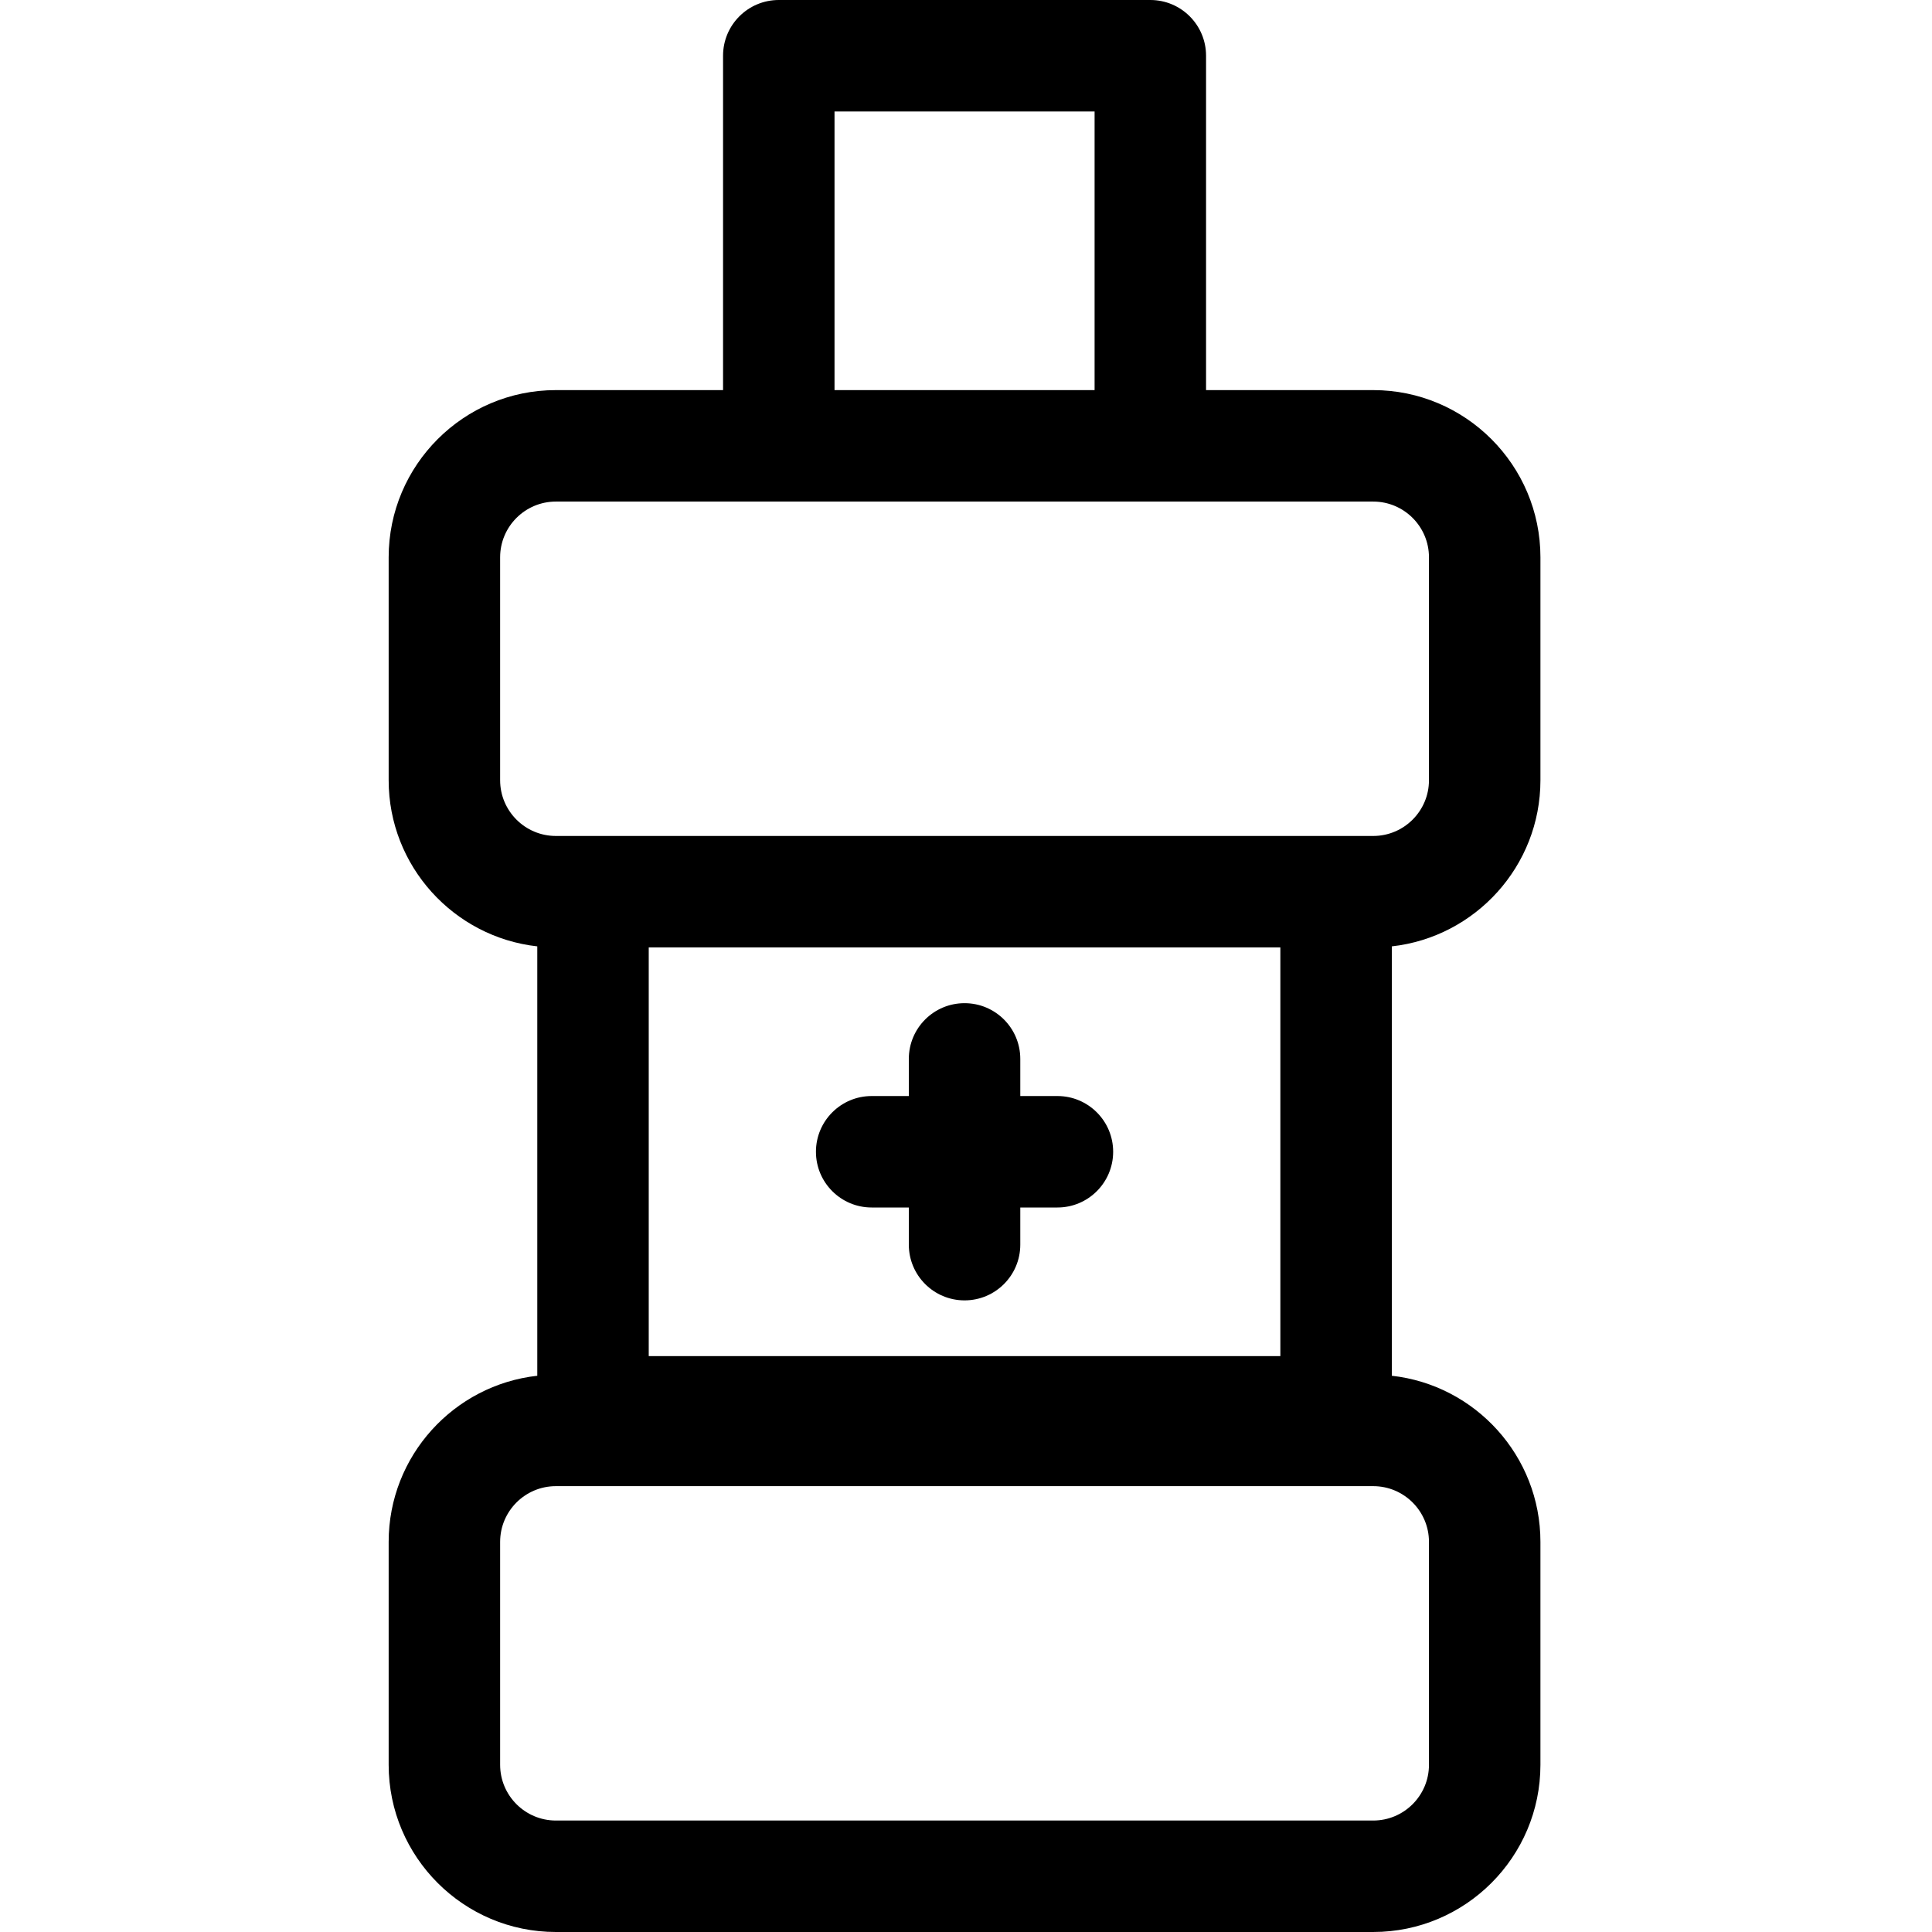 <svg viewBox="-103 0 512 512.001" xmlns="http://www.w3.org/2000/svg"><path d="m305.23 206.77v-59.078c0-24.43-19.875-44.309-44.309-44.309h-44.305v-88.613c0-8.156-6.613-14.77-14.77-14.77h-98.461c-8.156 0-14.77 6.613-14.77 14.77v88.613h-44.309c-24.434 0-44.309 19.879-44.309 44.309v59.078c0 22.766 17.262 41.57 39.387 44.027v113.793c-22.125 2.457-39.387 21.258-39.387 44.027v59.074c0 24.434 19.875 44.309 44.309 44.309h216.613c24.434 0 44.309-19.875 44.309-44.309v-59.074c0-22.766-17.262-41.57-39.383-44.027v-113.793c22.121-2.457 39.383-21.262 39.383-44.027zm-187.074-177.23h68.922v73.844h-68.922zm-88.617 177.23v-59.078c0-8.145 6.625-14.77 14.77-14.77h216.613c8.145 0 14.77 6.625 14.77 14.77v59.078c0 8.145-6.625 14.77-14.77 14.77h-216.613c-8.145 0-14.77-6.625-14.77-14.77zm206.77 152.613h-167.387v-108.305h167.387zm39.383 49.234v59.074c0 8.145-6.625 14.77-14.77 14.77h-216.613c-8.145 0-14.77-6.625-14.77-14.77v-59.074c0-8.145 6.625-14.77 14.77-14.77h216.613c8.145 0 14.77 6.625 14.77 14.77zm0 0"/><path d="m128.004 320h9.844v9.844c0 8.156 6.613 14.77 14.77 14.77s14.77-6.613 14.77-14.77v-9.844h9.84c8.156 0 14.77-6.613 14.77-14.77s-6.613-14.77-14.77-14.77h-9.84v-9.84c0-8.16-6.613-14.77-14.77-14.77s-14.77 6.609-14.77 14.77v9.84h-9.844c-8.156 0-14.77 6.613-14.77 14.77s6.613 14.77 14.77 14.77zm0 0"/></svg>